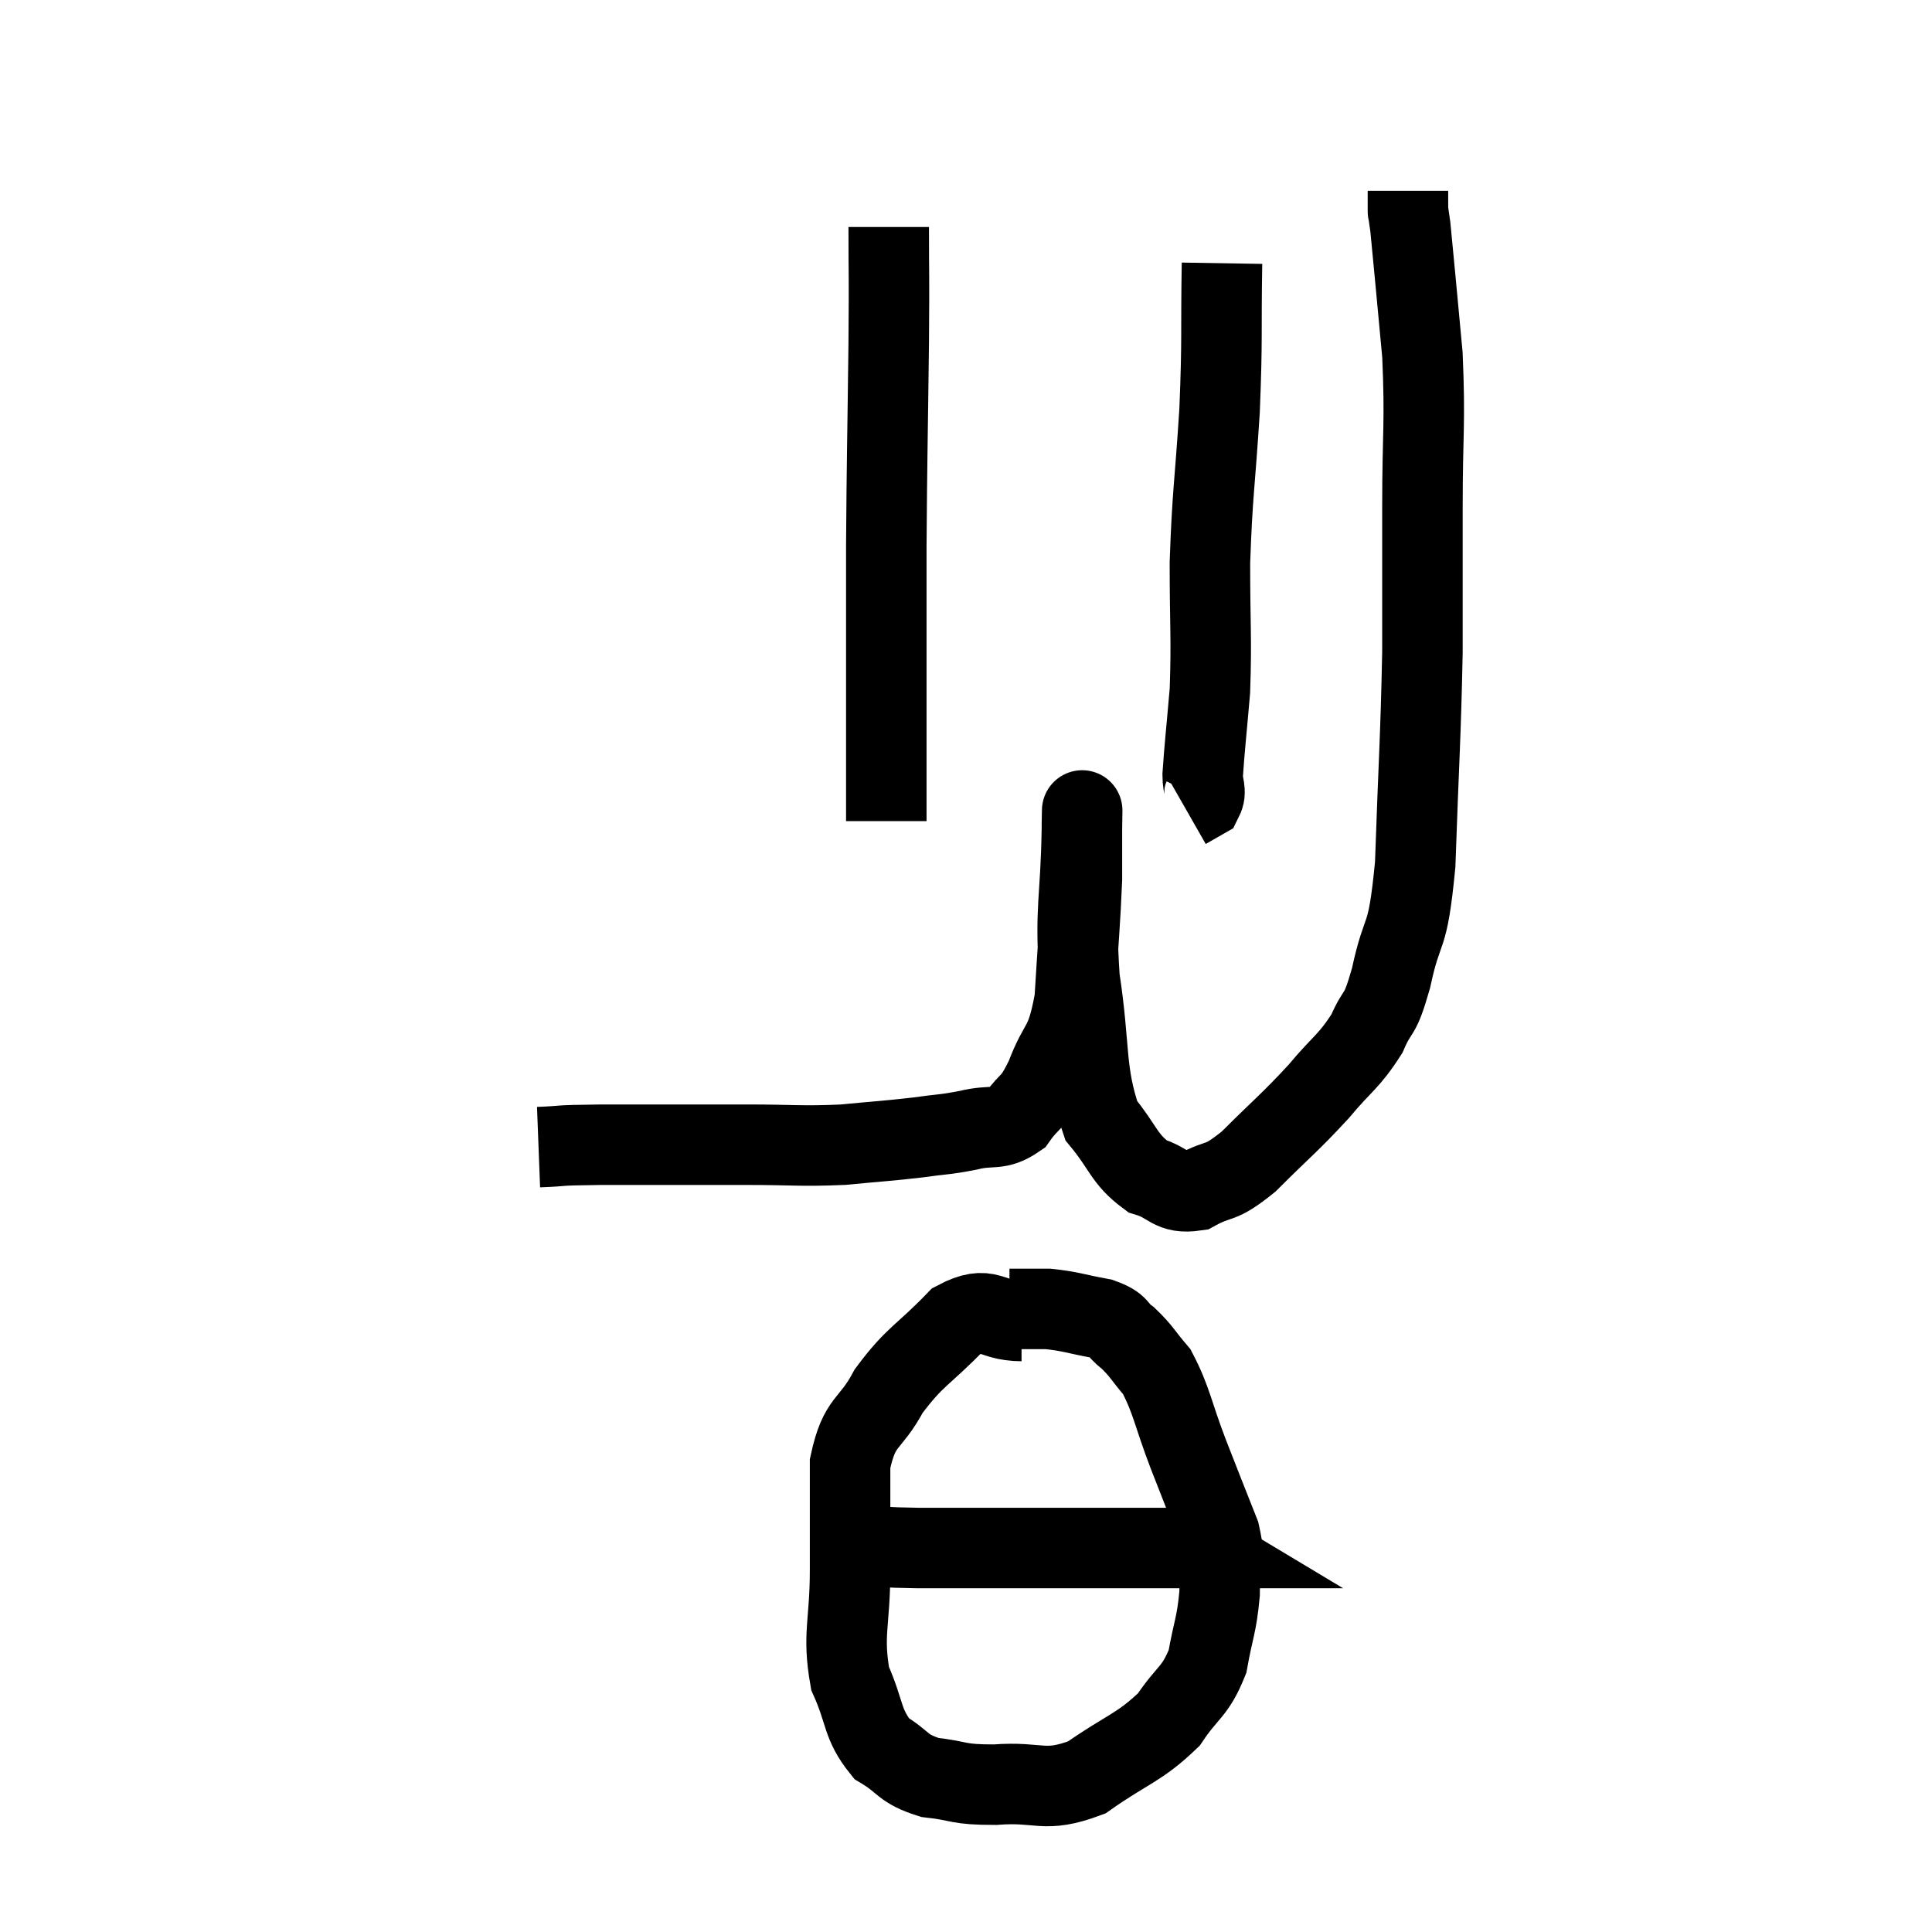 <svg width="48" height="48" viewBox="0 0 48 48" xmlns="http://www.w3.org/2000/svg"><path d="M 13.38 28.5 C 14.16 28.47, 13.65 28.455, 14.94 28.44 C 16.74 28.44, 17.04 28.44, 18.54 28.44 C 19.74 28.44, 19.875 28.485, 20.94 28.44 C 21.87 28.35, 22.02 28.35, 22.8 28.26 C 23.43 28.17, 23.445 28.2, 24.06 28.08 C 24.66 27.93, 24.78 28.11, 25.26 27.78 C 25.62 27.27, 25.62 27.495, 25.98 26.76 C 26.34 25.8, 26.475 26.07, 26.7 24.84 C 26.79 23.34, 26.835 22.935, 26.88 21.84 C 26.88 21.15, 26.88 20.805, 26.88 20.46 C 26.88 20.46, 26.88 20.43, 26.88 20.46 C 26.88 20.52, 26.895 19.62, 26.88 20.58 C 26.85 22.44, 26.7 22.485, 26.82 24.3 C 27.09 26.07, 26.94 26.61, 27.36 27.84 C 27.93 28.53, 27.915 28.785, 28.5 29.22 C 29.1 29.4, 29.07 29.67, 29.7 29.58 C 30.36 29.22, 30.255 29.475, 31.02 28.86 C 31.89 27.99, 32.025 27.915, 32.76 27.12 C 33.36 26.4, 33.51 26.385, 33.96 25.68 C 34.26 24.99, 34.26 25.35, 34.56 24.3 C 34.86 22.89, 34.965 23.505, 35.16 21.48 C 35.25 18.84, 35.295 18.42, 35.34 16.2 C 35.34 14.4, 35.34 14.445, 35.34 12.6 C 35.34 10.71, 35.415 10.56, 35.34 8.82 C 35.19 7.23, 35.13 6.54, 35.04 5.64 C 35.01 5.43, 34.995 5.325, 34.98 5.22 C 34.98 5.22, 34.98 5.295, 34.98 5.22 C 34.98 5.07, 34.98 5.04, 34.98 4.92 L 34.98 4.74" fill="none" stroke="black" stroke-width="2"></path><path d="M 30.36 6.54 C 30.33 8.37, 30.375 8.34, 30.3 10.2 C 30.18 12.09, 30.12 12.24, 30.06 13.98 C 30.06 15.57, 30.105 15.84, 30.06 17.16 C 29.97 18.21, 29.925 18.585, 29.88 19.26 C 29.88 19.56, 29.985 19.65, 29.88 19.86 L 29.46 20.1" fill="none" stroke="black" stroke-width="2"></path><path d="M 22.08 5.64 C 22.08 7.08, 22.095 6.54, 22.08 8.52 C 22.05 11.04, 22.035 11.37, 22.02 13.56 C 22.02 15.42, 22.02 16.095, 22.02 17.28 C 22.02 17.79, 22.02 17.52, 22.02 18.3 C 22.02 19.35, 22.02 19.875, 22.02 20.4 L 22.02 20.4" fill="none" stroke="black" stroke-width="2"></path><path d="M 25.38 32.82 C 24.57 32.82, 24.585 32.385, 23.76 32.82 C 22.92 33.69, 22.74 33.675, 22.08 34.56 C 21.6 35.46, 21.36 35.25, 21.12 36.36 C 21.12 37.68, 21.12 37.665, 21.12 39 C 21.12 40.35, 20.925 40.59, 21.12 41.7 C 21.51 42.57, 21.405 42.825, 21.9 43.44 C 22.5 43.8, 22.395 43.935, 23.1 44.16 C 23.91 44.25, 23.745 44.34, 24.72 44.34 C 25.86 44.25, 25.92 44.565, 27 44.16 C 28.02 43.44, 28.29 43.44, 29.04 42.72 C 29.52 42, 29.685 42.06, 30 41.28 C 30.15 40.44, 30.225 40.395, 30.3 39.6 C 30.3 38.85, 30.495 38.97, 30.3 38.1 C 29.91 37.11, 29.91 37.125, 29.52 36.12 C 29.13 35.1, 29.115 34.8, 28.74 34.08 C 28.38 33.66, 28.365 33.57, 28.02 33.24 C 27.69 33, 27.855 32.94, 27.36 32.76 C 26.7 32.64, 26.61 32.58, 26.04 32.52 C 25.56 32.52, 25.32 32.52, 25.08 32.52 L 25.08 32.52" fill="none" stroke="black" stroke-width="2"></path><path d="M 21.36 38.4 C 22.08 38.43, 21.885 38.445, 22.8 38.46 C 23.91 38.46, 24.03 38.46, 25.02 38.46 C 25.89 38.46, 25.725 38.46, 26.76 38.46 C 27.96 38.46, 28.41 38.46, 29.16 38.46 C 29.46 38.46, 29.61 38.46, 29.76 38.46 C 29.76 38.46, 29.685 38.415, 29.76 38.46 C 29.91 38.55, 29.985 38.595, 30.06 38.64 L 30.06 38.64" fill="none" stroke="black" stroke-width="2"></path></svg>